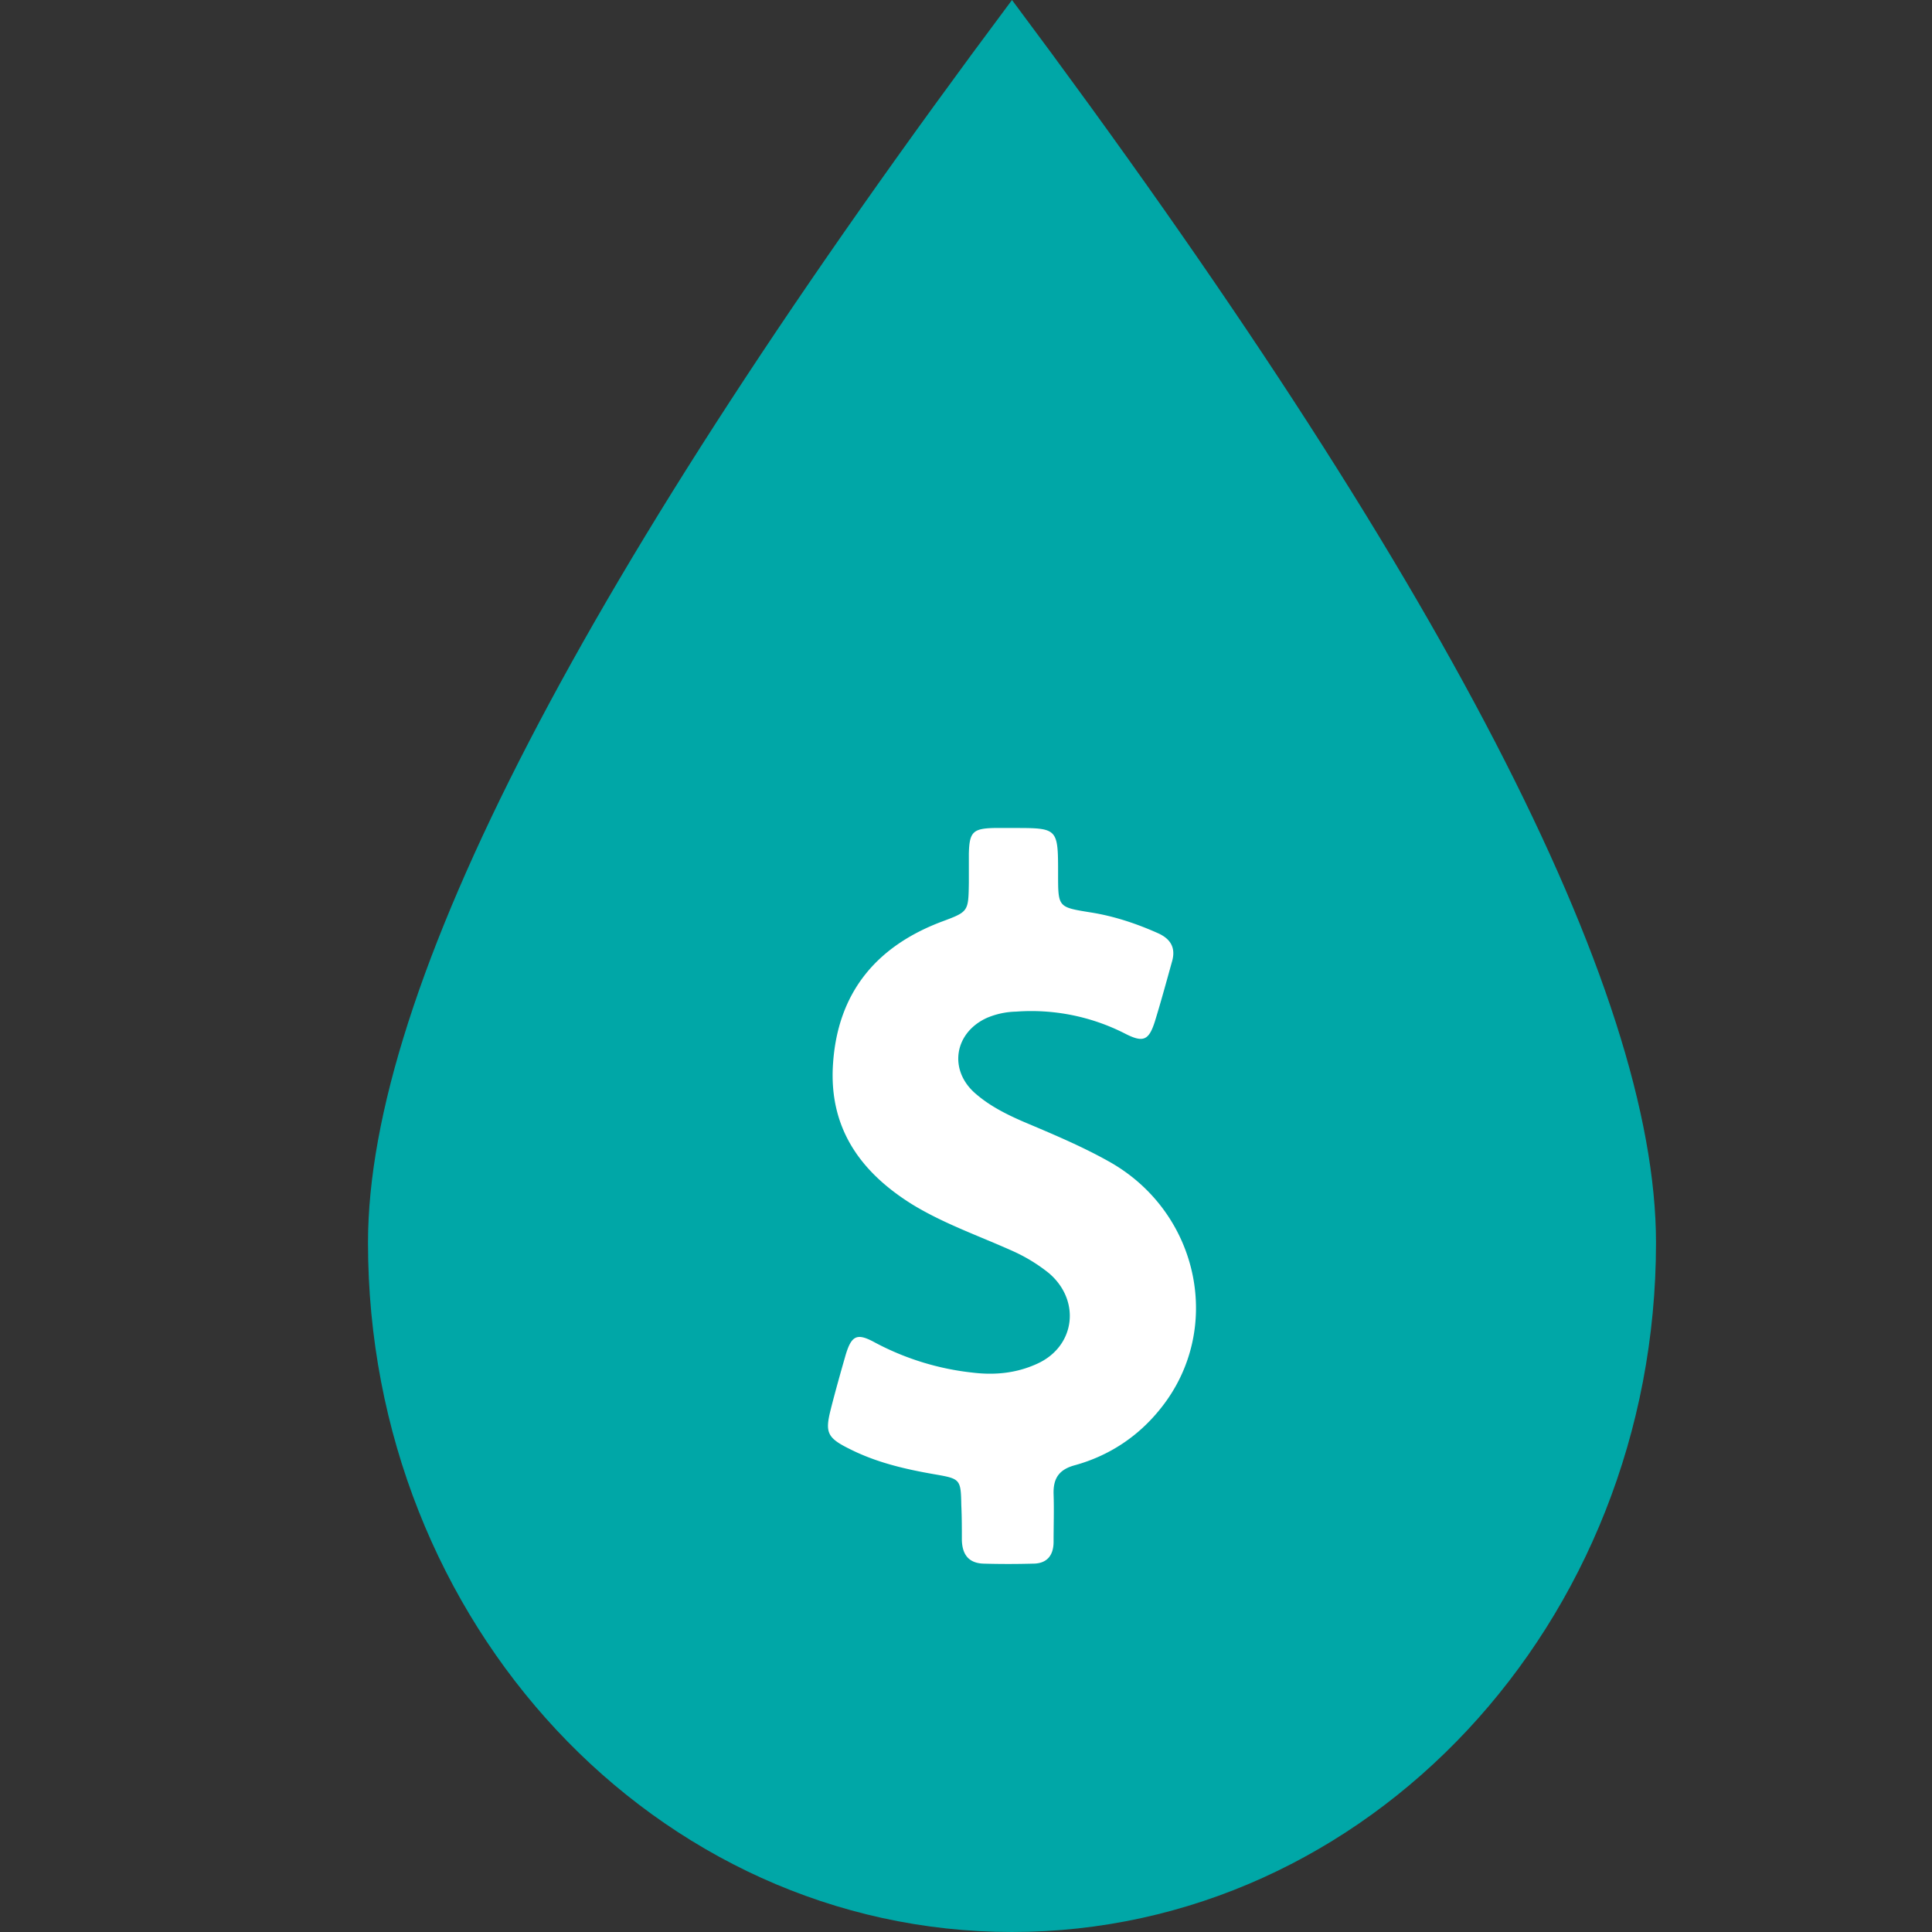 <svg xmlns="http://www.w3.org/2000/svg" width="21" height="21" viewBox="0 0 21 21">
    <rect x="0" y="0" width="21" height="21" fill="#333333" stroke="none"/>
    <g fill="none" fill-rule="evenodd">
        <path fill="#00A7A7" d="M11 21c3.866 0 7-3.354 7-7.492C18 10.75 15.667 6.247 11 0 6.333 6.247 4 10.75 4 13.508 4 17.646 7.134 21 11 21z"/>
        <path fill="#FFF" fill-rule="nonzero" d="M9.032 15.31c.049-.192.103-.384.158-.576.065-.22.125-.249.321-.141a2.92 2.92 0 0 0 1.063.327c.24.029.475.006.698-.096.414-.186.48-.684.131-.984a1.805 1.805 0 0 0-.398-.243c-.365-.164-.741-.294-1.085-.503-.556-.345-.91-.82-.866-1.521.049-.792.48-1.29 1.182-1.555.29-.108.29-.108.295-.419v-.316c.005-.238.043-.277.272-.283h.213c.485 0 .485 0 .485.503 0 .357 0 .357.344.413.261.04.512.124.752.232.13.062.185.158.142.305-.06.215-.12.436-.186.65-.065.204-.125.232-.316.136a2.243 2.243 0 0 0-1.194-.243.858.858 0 0 0-.316.068c-.36.164-.42.577-.114.831.152.13.332.22.517.3.322.136.644.271.943.441.965.554 1.227 1.815.546 2.669-.246.311-.567.52-.938.622-.164.045-.234.136-.229.311.006.17 0 .345 0 .52 0 .153-.076.238-.223.238-.18.005-.36.005-.54 0-.158-.006-.229-.096-.234-.255 0-.124 0-.254-.006-.379-.005-.277-.01-.288-.267-.333-.333-.057-.654-.13-.954-.283-.24-.119-.262-.18-.196-.435z"/>
    </g>
</svg>
